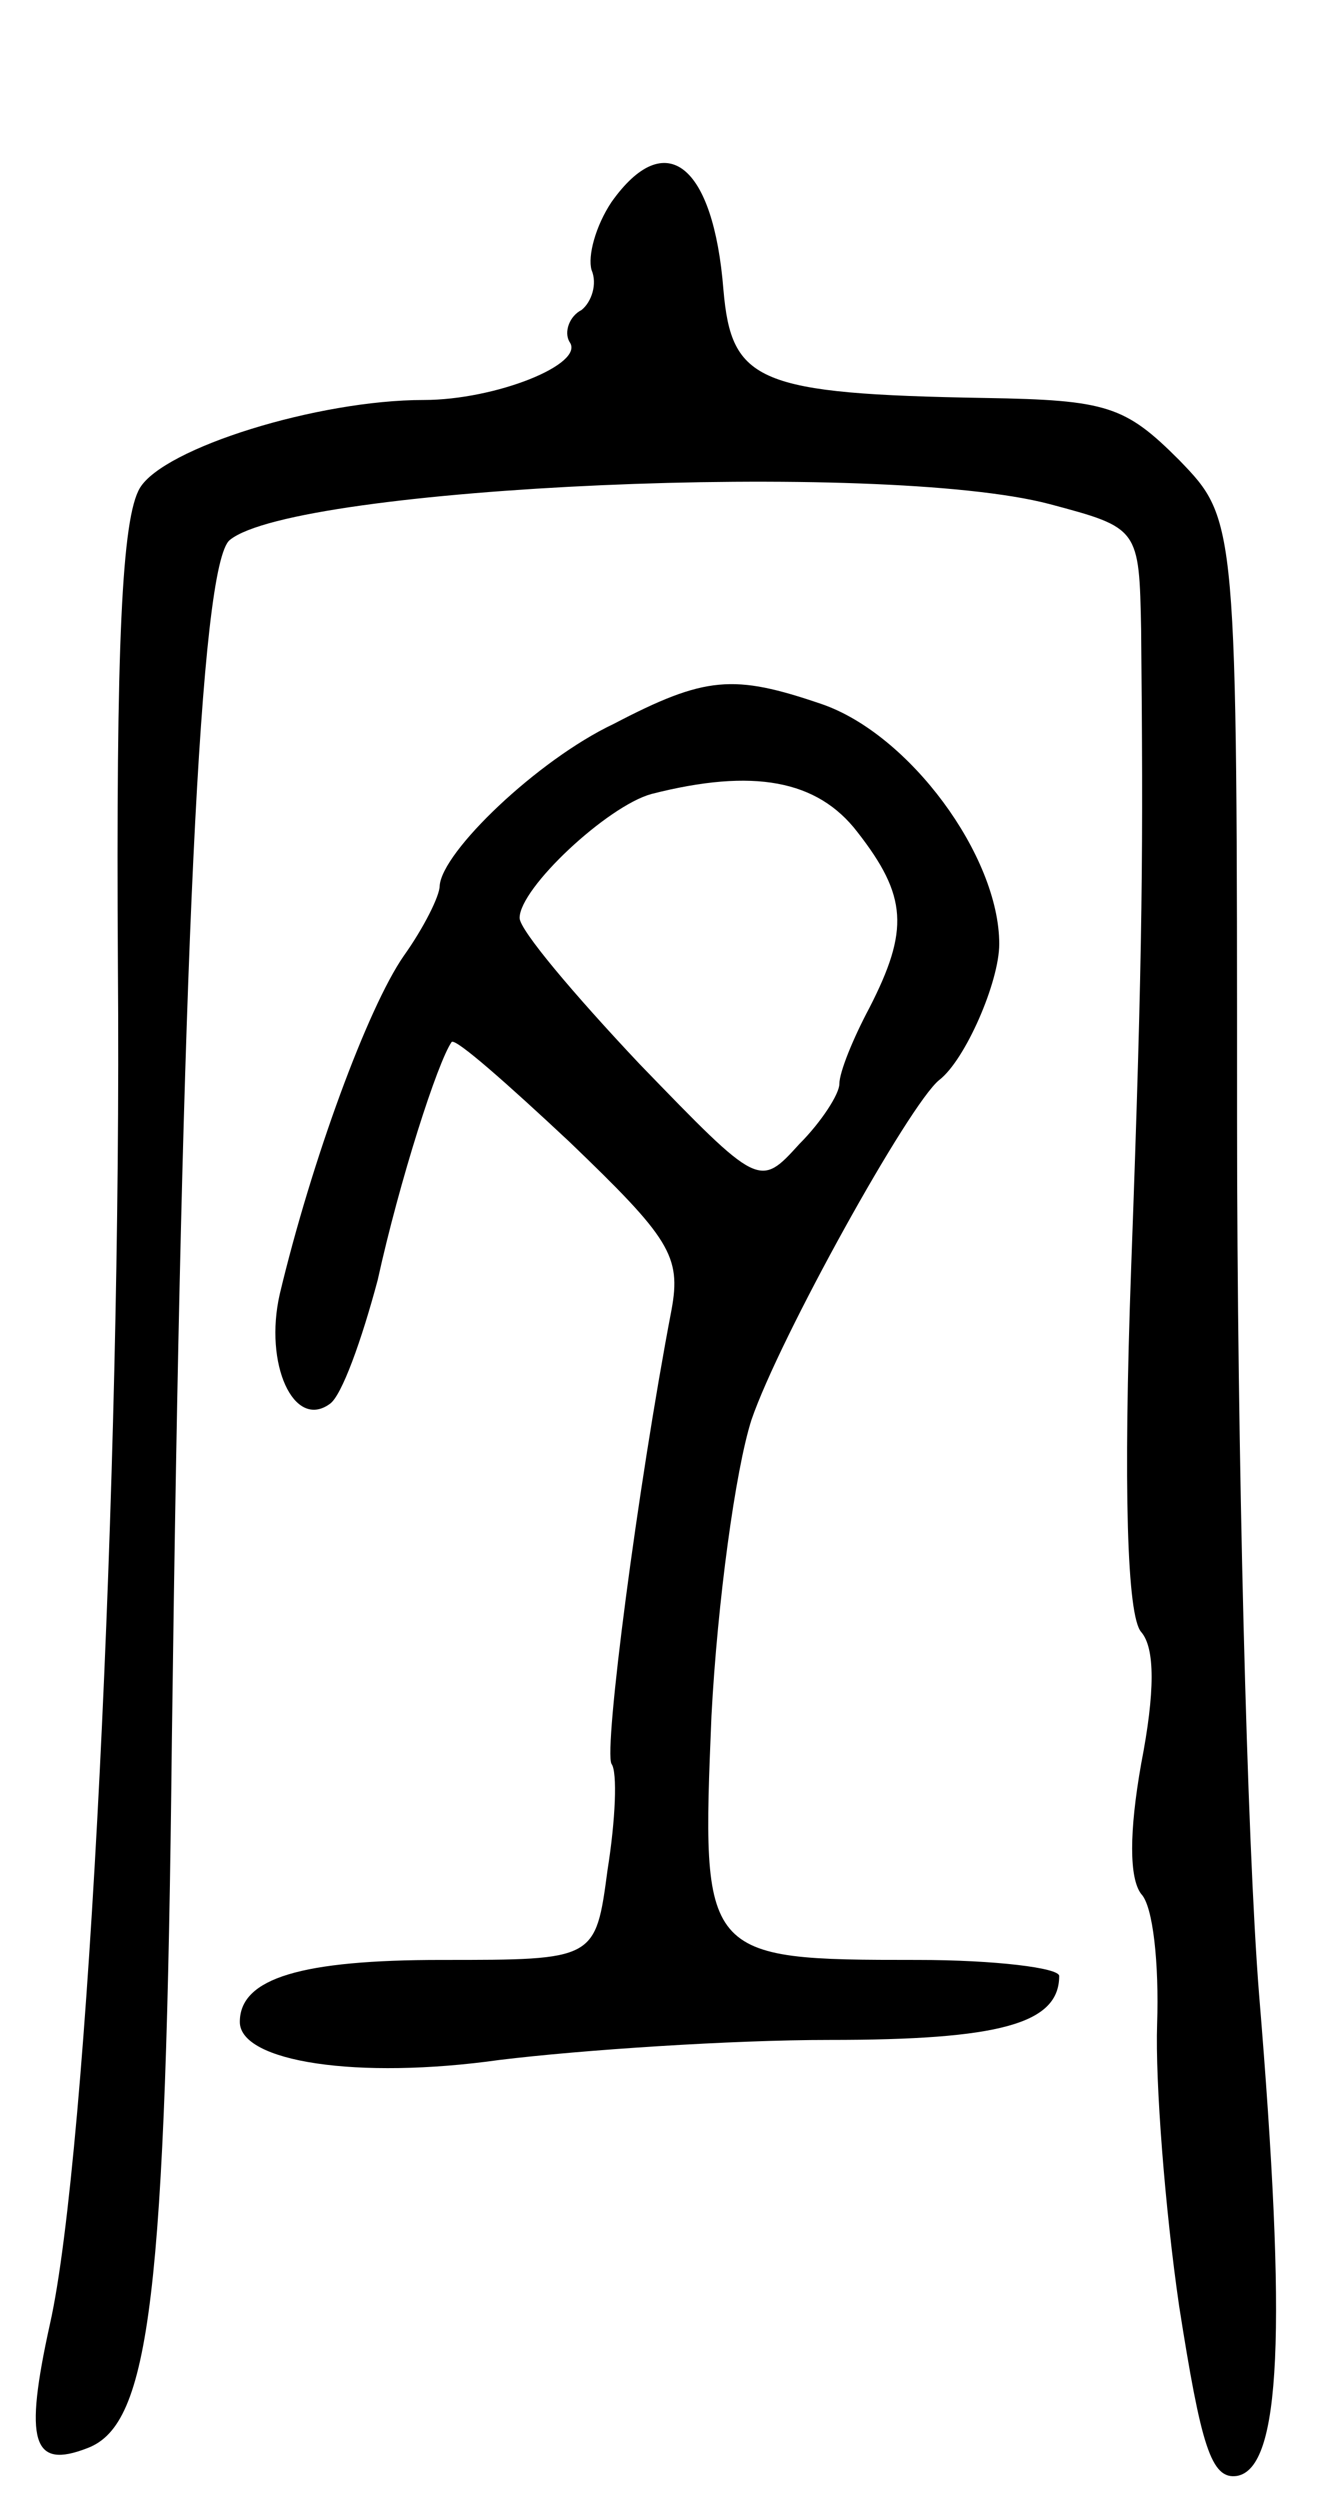 <svg version="1.0" xmlns="http://www.w3.org/2000/svg"
 width="66pt" height="125pt" viewBox="0 0 66 125"
 preserveAspectRatio="xMidYMid meet">
<g transform="translate(0,125) scale(0.1,-0.1)"
fill="#000000" stroke="none">
<path d="M306 1149 c-8 -12 -12 -27 -10 -34 3 -7 0 -16 -5 -20 -6 -3 -9 -11
-6 -16 8 -11 -37 -29 -73 -29 -53 0 -130 -24 -142 -44 -9 -15 -12 -78 -11
-240 2 -253 -15 -594 -34 -678 -13 -59 -9 -73 19 -62 31 12 39 75 42 354 5
387 14 588 29 600 33 27 326 40 410 18 45 -12 45 -12 46 -63 1 -108 1 -156 -5
-319 -4 -111 -2 -174 5 -182 7 -8 7 -30 0 -66 -6 -34 -6 -57 0 -65 6 -6 9 -35
8 -65 -1 -29 4 -93 11 -141 11 -70 16 -87 29 -85 22 4 25 72 11 241 -6 75 -11
272 -11 437 0 300 0 300 -29 330 -27 27 -36 30 -97 31 -114 2 -127 8 -131 54
-5 63 -29 82 -56 44z"/>
<path d="M307 888 c-38 -18 -86 -64 -87 -81 0 -5 -8 -21 -18 -35 -18 -26 -46
-102 -62 -169 -8 -35 7 -68 25 -55 6 4 16 32 24 62 11 50 30 109 37 119 2 2
28 -21 59 -50 50 -48 56 -57 51 -84 -17 -89 -34 -220 -30 -227 3 -4 2 -28 -2
-53 -6 -45 -6 -45 -83 -45 -70 0 -101 -9 -101 -31 0 -20 59 -29 130 -19 41 5
116 10 165 10 85 0 115 8 115 32 0 4 -32 8 -71 8 -108 0 -108 1 -103 122 3 57
12 123 20 148 14 41 79 158 94 170 13 10 30 49 30 68 0 44 -45 105 -89 120
-44 15 -58 14 -104 -10z m122 -54 c25 -32 26 -49 6 -88 -8 -15 -15 -32 -15
-38 0 -5 -9 -19 -20 -30 -20 -22 -20 -22 -80 40 -33 35 -60 67 -60 73 0 15 44
56 66 62 51 13 83 7 103 -19z"/>
</g>
</svg>
